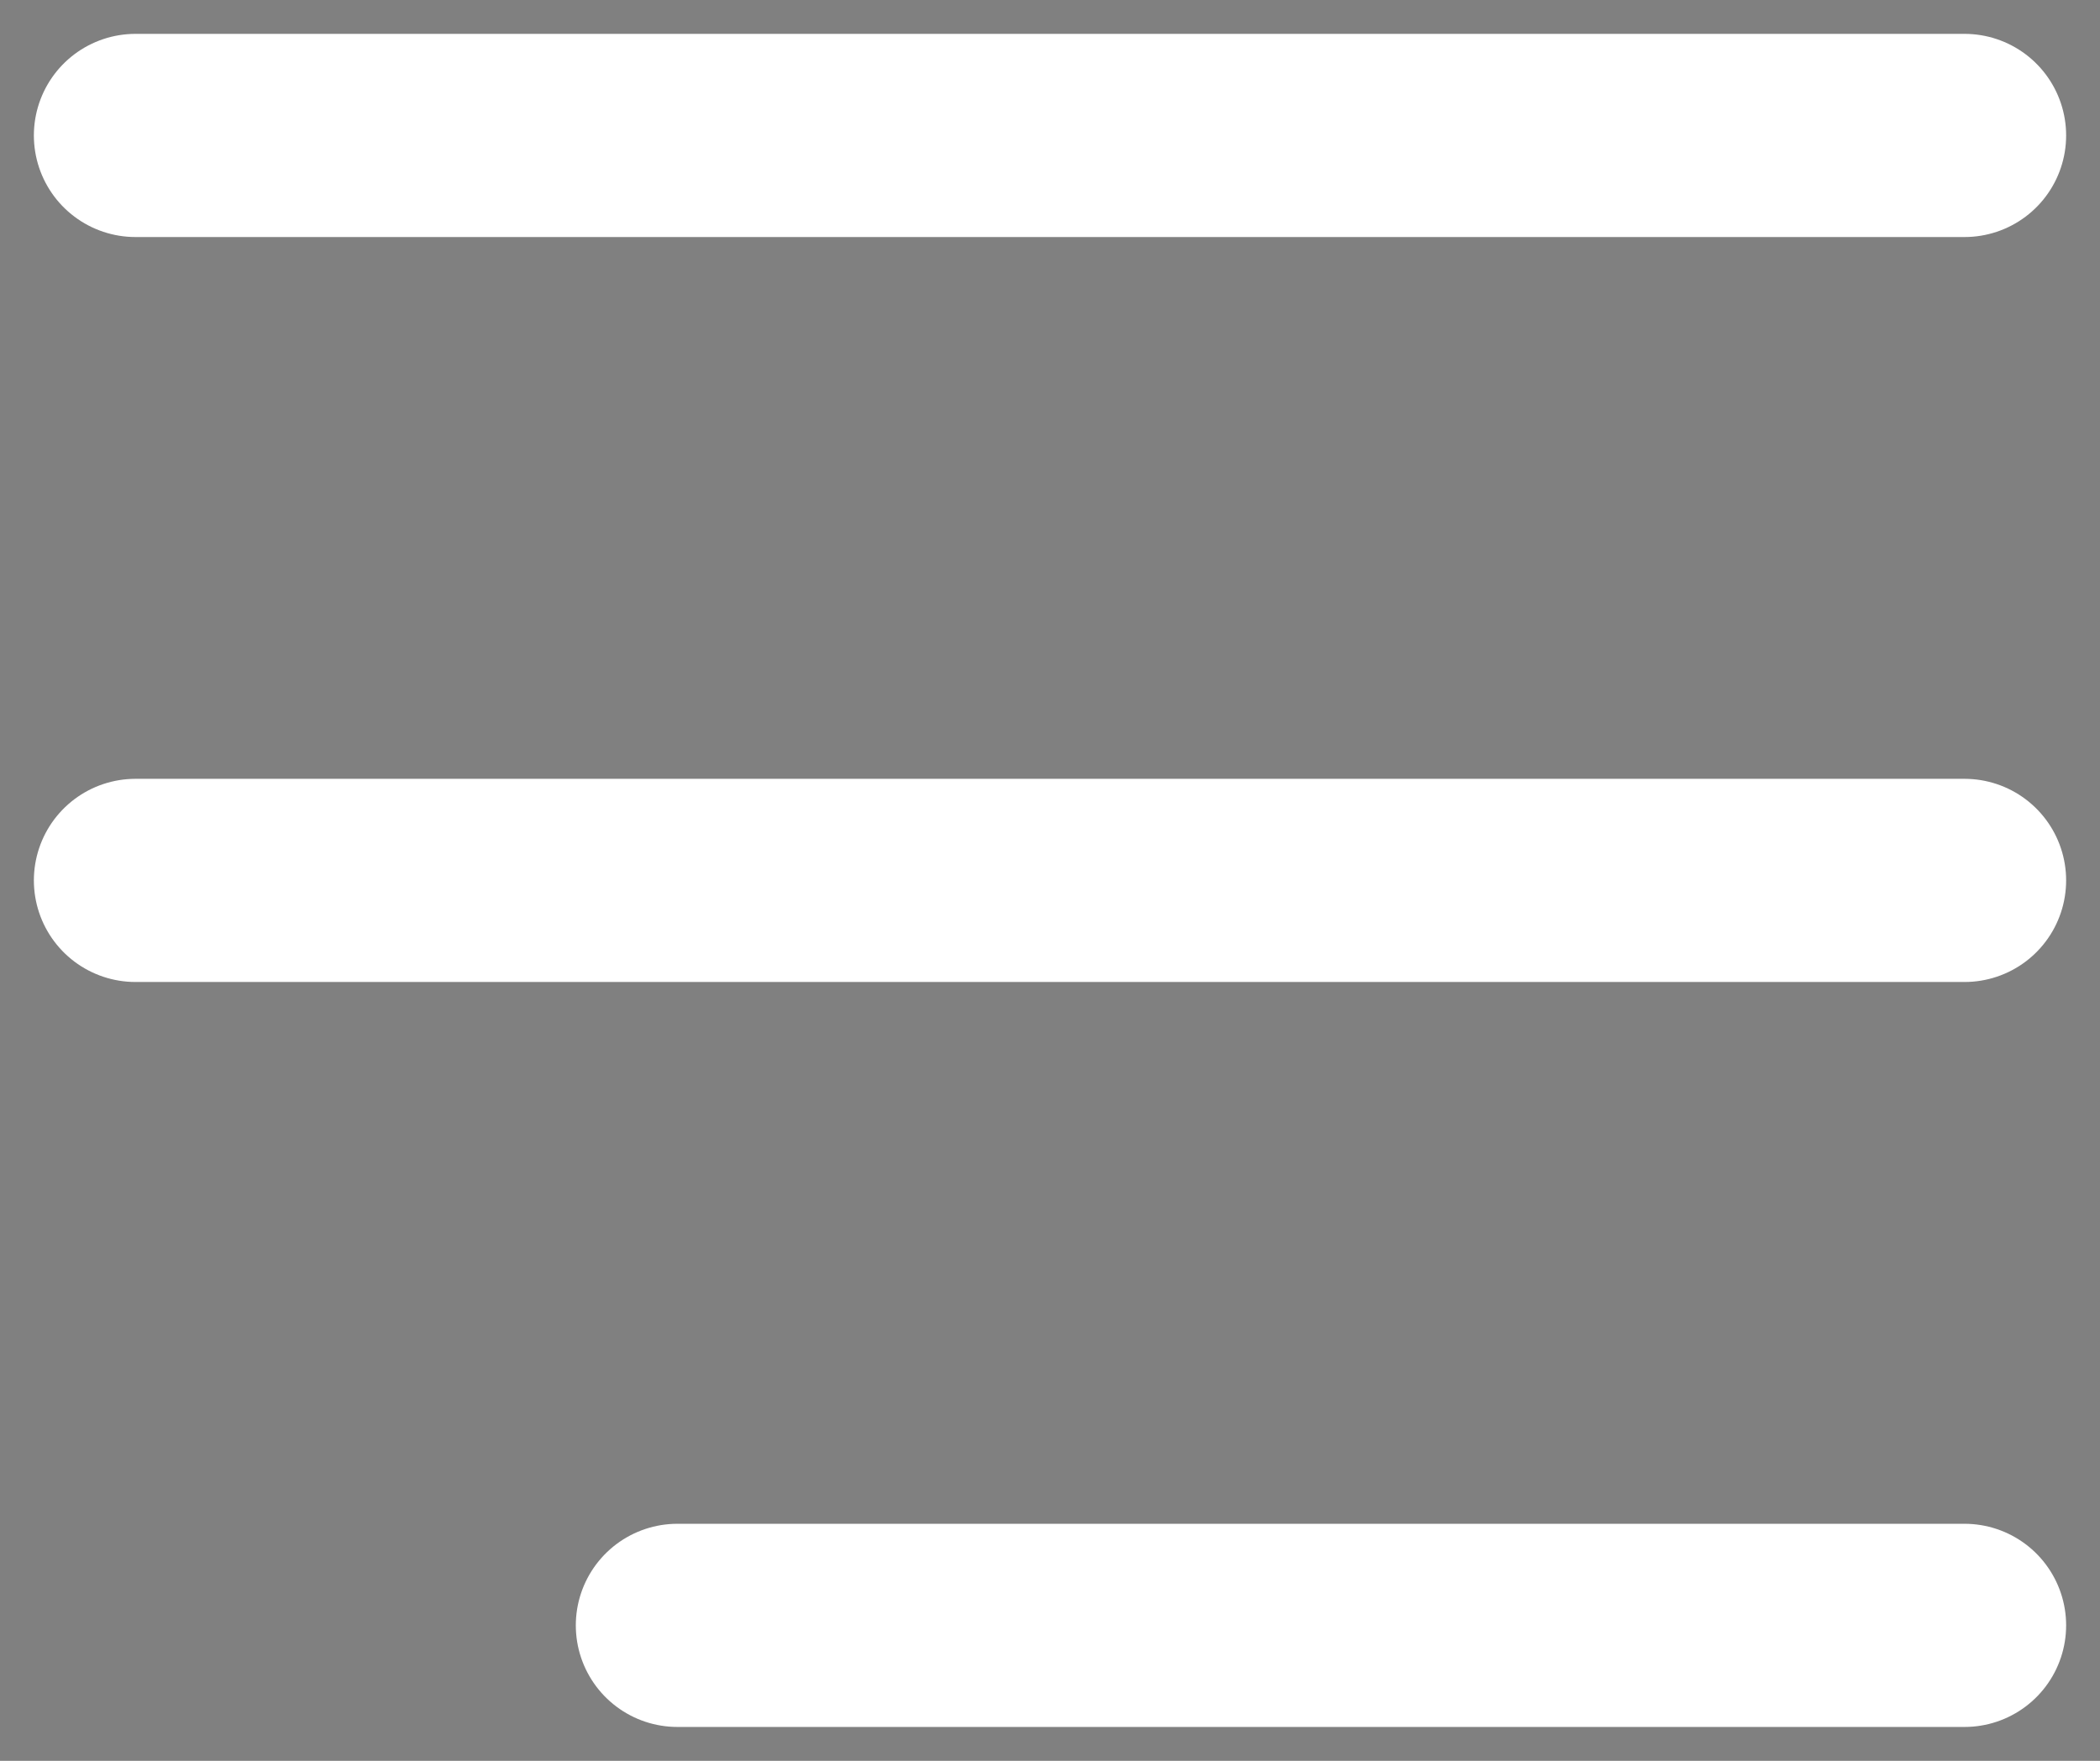 <svg width="31" height="26" viewBox="0 0 31 26" fill="#000" xmlns="http://www.w3.org/2000/svg">
<rect x="0" y="0" width="31" height="26" fill="#808080" stroke="none"/>
<path d="M2 2H29" stroke="white" stroke-width="3" stroke-linecap="round" stroke-linejoin="round"/>
<path d="M2 13H29" stroke="white" stroke-width="3" stroke-linecap="round" stroke-linejoin="round"/>
<path d="M10 24L29 24" stroke="white" stroke-width="3" stroke-linecap="round" stroke-linejoin="round"/>
</svg>
